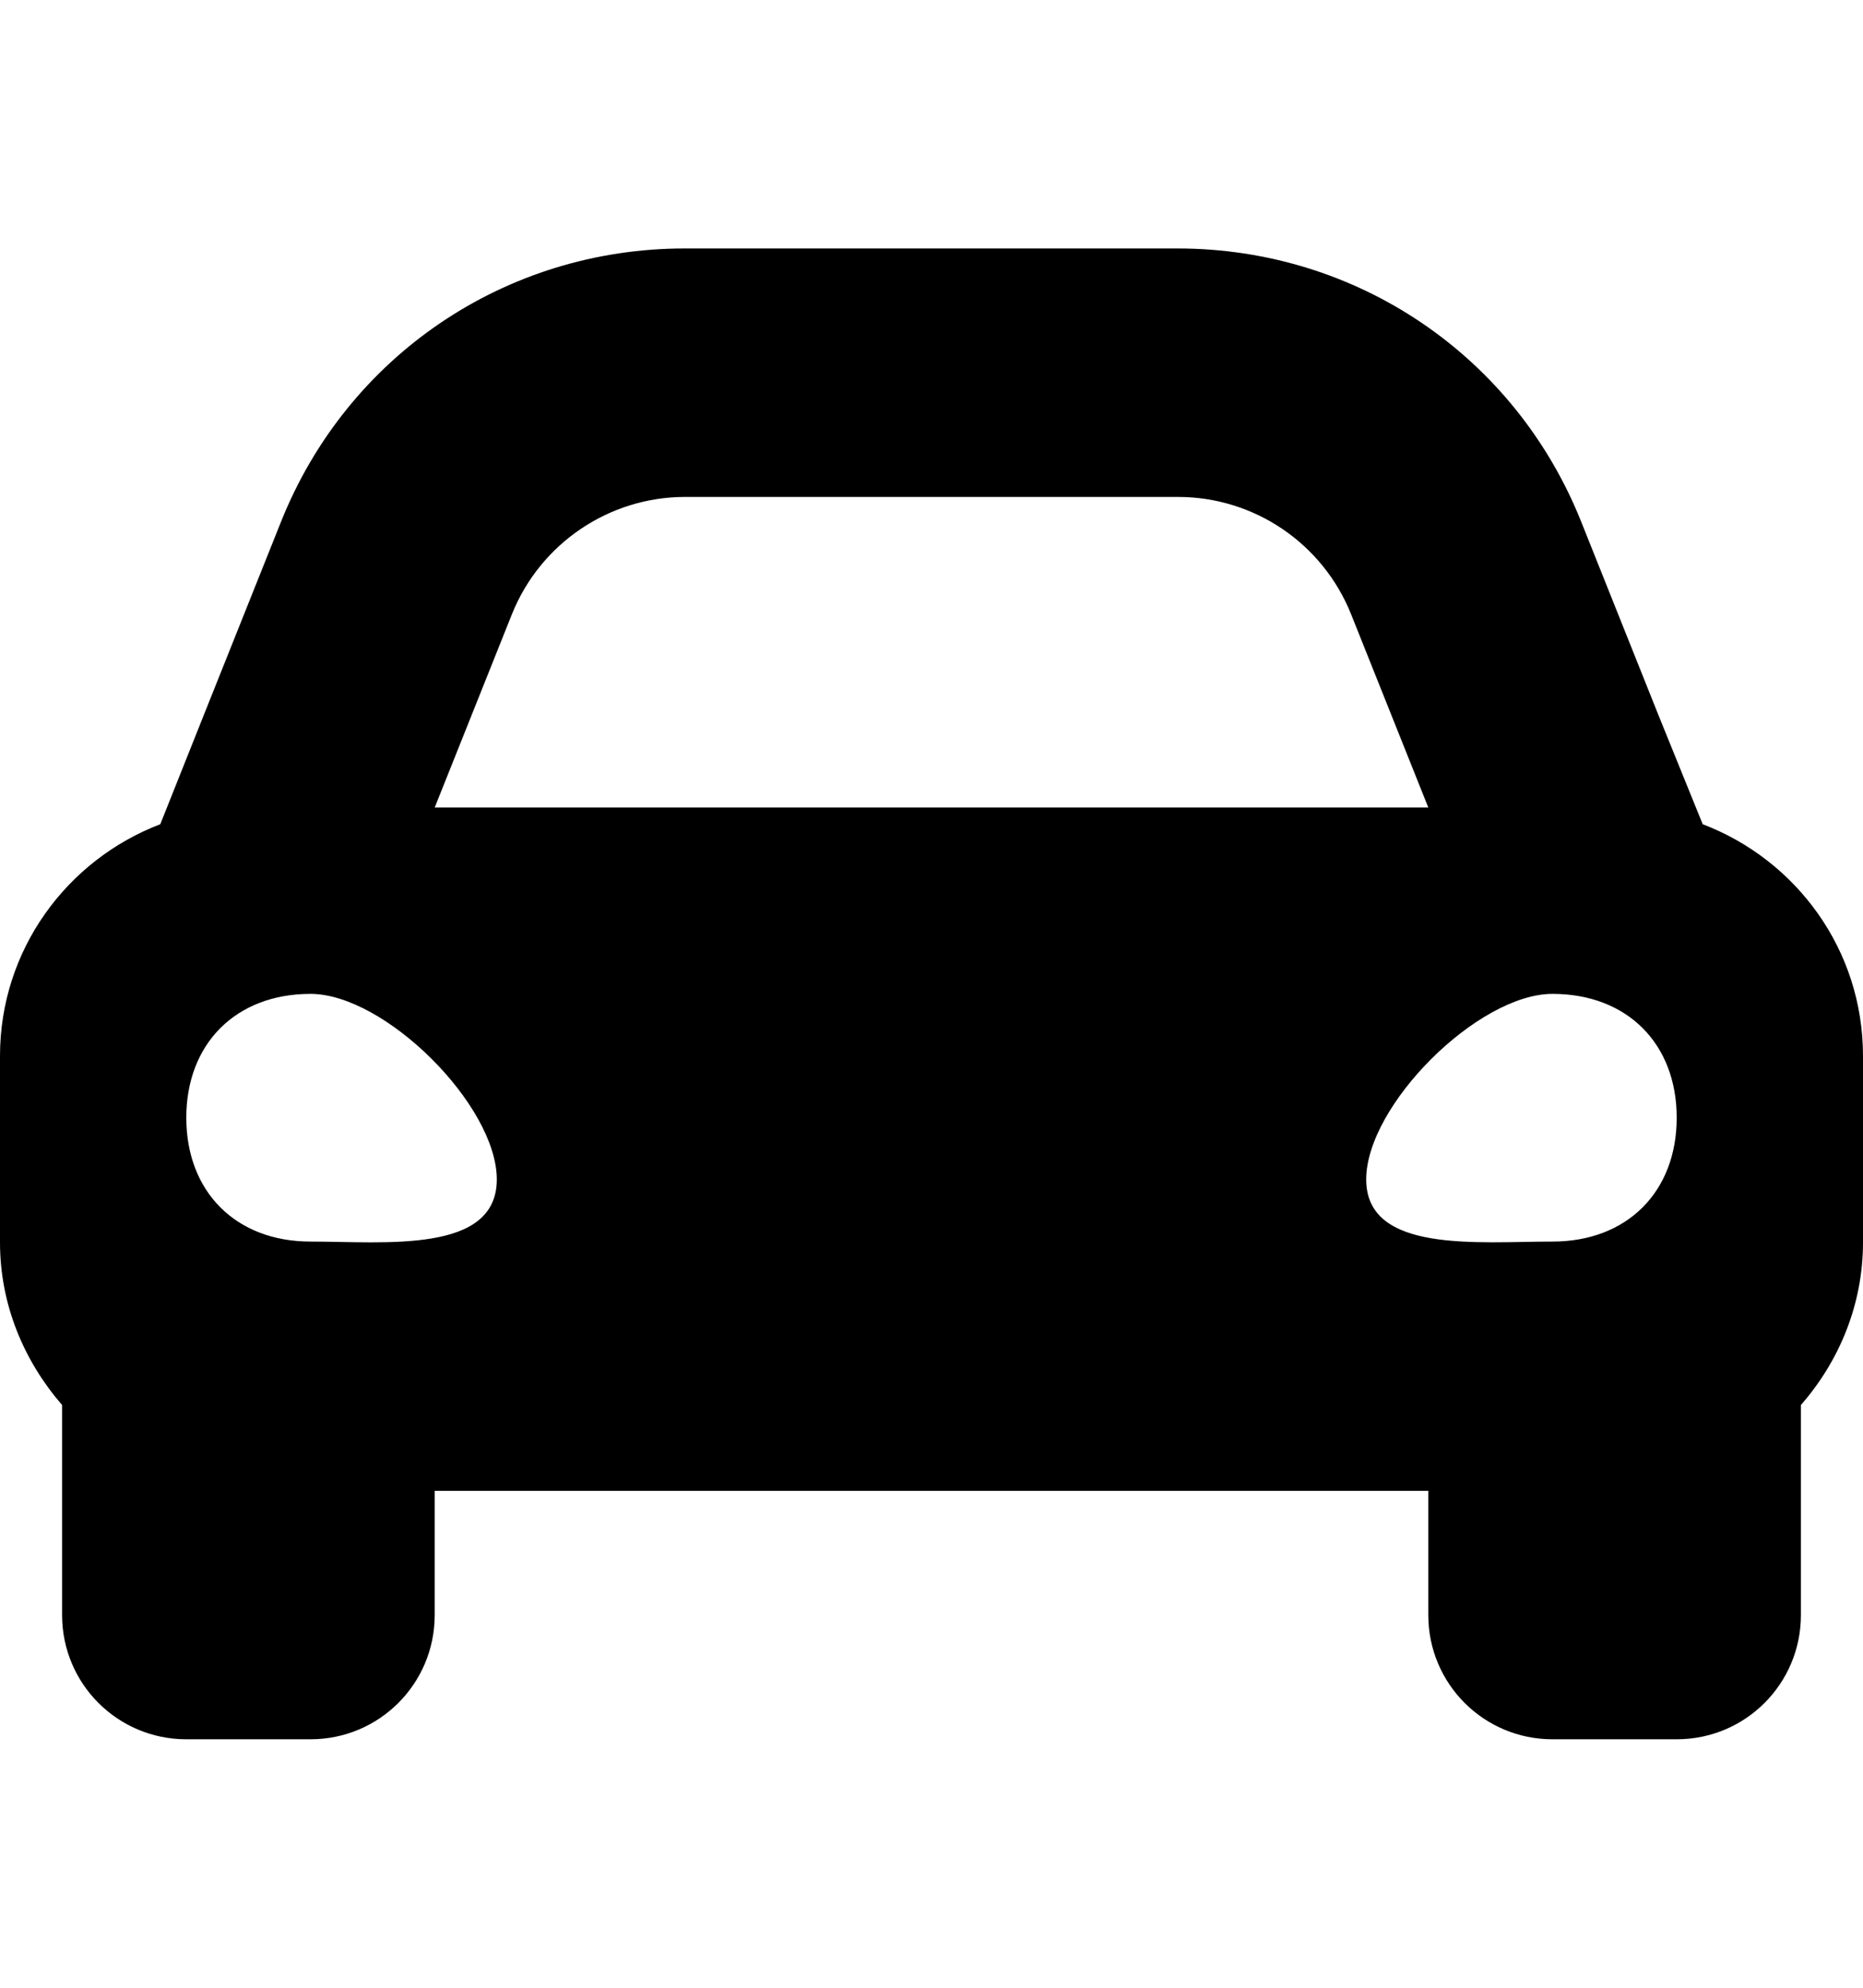 <svg xmlns="http://www.w3.org/2000/svg" width="100%" height="100%" viewBox="0 0 480 512"><path fill="currentColor" d="M438.7 212.3c24.1 9.2 41.3 32.3 41.3 59.7v48c0 16.1-6.2 30.7-16 41.9v54.1c0 17.7-14.3 32-32 32h-32c-17.7 0-32-14.3-32-32v-32h-256v32c0 17.7-14.3 32-32 32h-32c-17.7 0-32-14.3-32-32v-54.1c-9.8-11.3-16-25.8-16-41.9v-48c0-27.3 17.2-50.5 41.3-59.7l11.2-28.1 19.9-49.8c17.1-42.8 57.9-70.4 104-70.4h127c46.1 0 86.9 27.6 104 70.4l19.9 49.8zM131.9 158.2l-19.9 49.8h256l-19.9-49.8c-7.3-18.2-24.9-30.2-44.6-30.2h-127c-19.6 0-37.3 12-44.6 30.2zM80 319.8c19.2 0 48 3.2 48-16 0-19.1-28.8-47.8-48-47.8s-32 12.8-32 31.9c0 19.1 12.8 31.9 32 31.9zM400 319.8c19.2 0 32-12.8 32-31.9 0-19.1-12.8-31.9-32-31.9s-48 28.7-48 47.8c0 19.1 28.8 16 48 16z" /></svg>